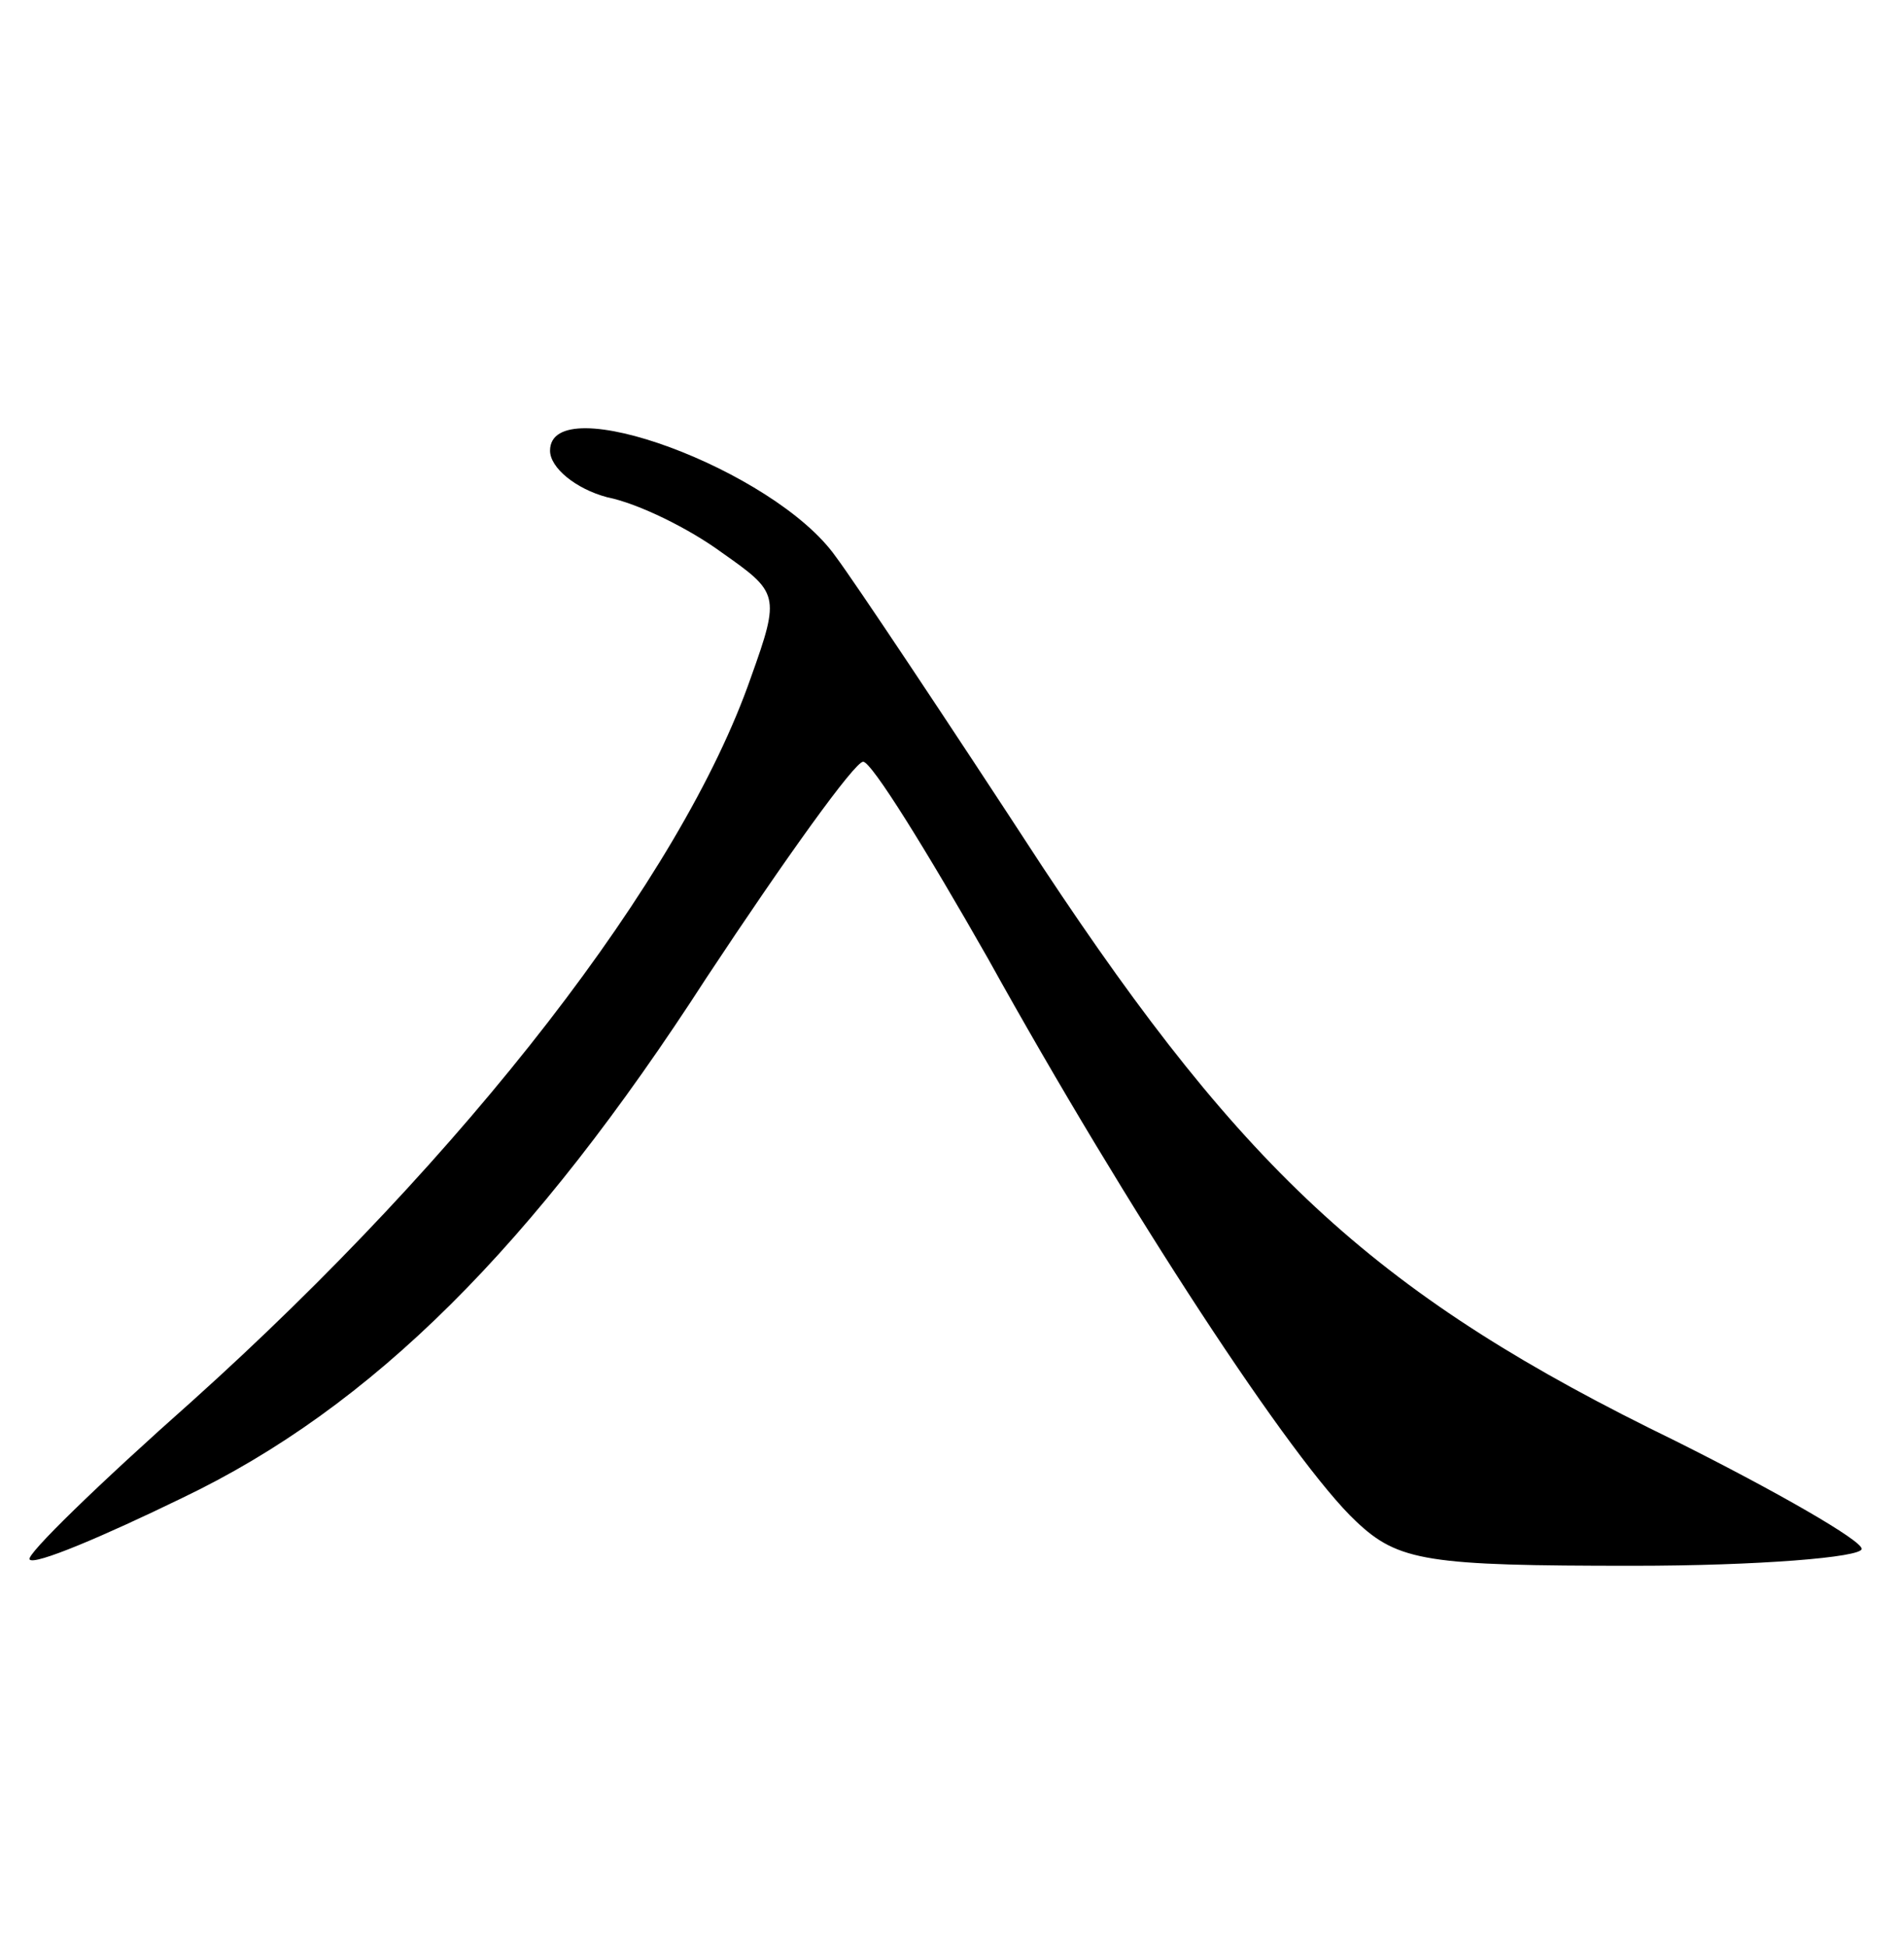 <?xml version="1.0" standalone="no"?>
<!DOCTYPE svg PUBLIC "-//W3C//DTD SVG 20010904//EN"
 "http://www.w3.org/TR/2001/REC-SVG-20010904/DTD/svg10.dtd">
<svg version="1.0" xmlns="http://www.w3.org/2000/svg"
 width="90pt" height="92pt" viewBox="0 0 90 92"
 preserveAspectRatio="xMidYMid meet">
<g transform="translate(0,92) scale(0.1,-0.1)"
fill="#000000" stroke="none">
<path d="M260 707 c0 -8 12 -18 27 -22 15 -3 39 -15 54 -26 27 -19 28 -20 14
-59 -33 -95 -135 -226 -264 -342 -44 -39 -79 -73 -77 -75 2 -3 35 11 72 29 90
43 166 119 248 246 37 56 70 102 74 102 4 0 30 -42 59 -93 66 -119 144 -238
174 -266 20 -19 34 -21 131 -21 59 0 108 4 108 8 0 4 -40 27 -88 51 -140 68
-203 126 -299 271 -45 69 -89 135 -98 147 -29 41 -135 80 -135 50z"/>
</g>
</svg>
